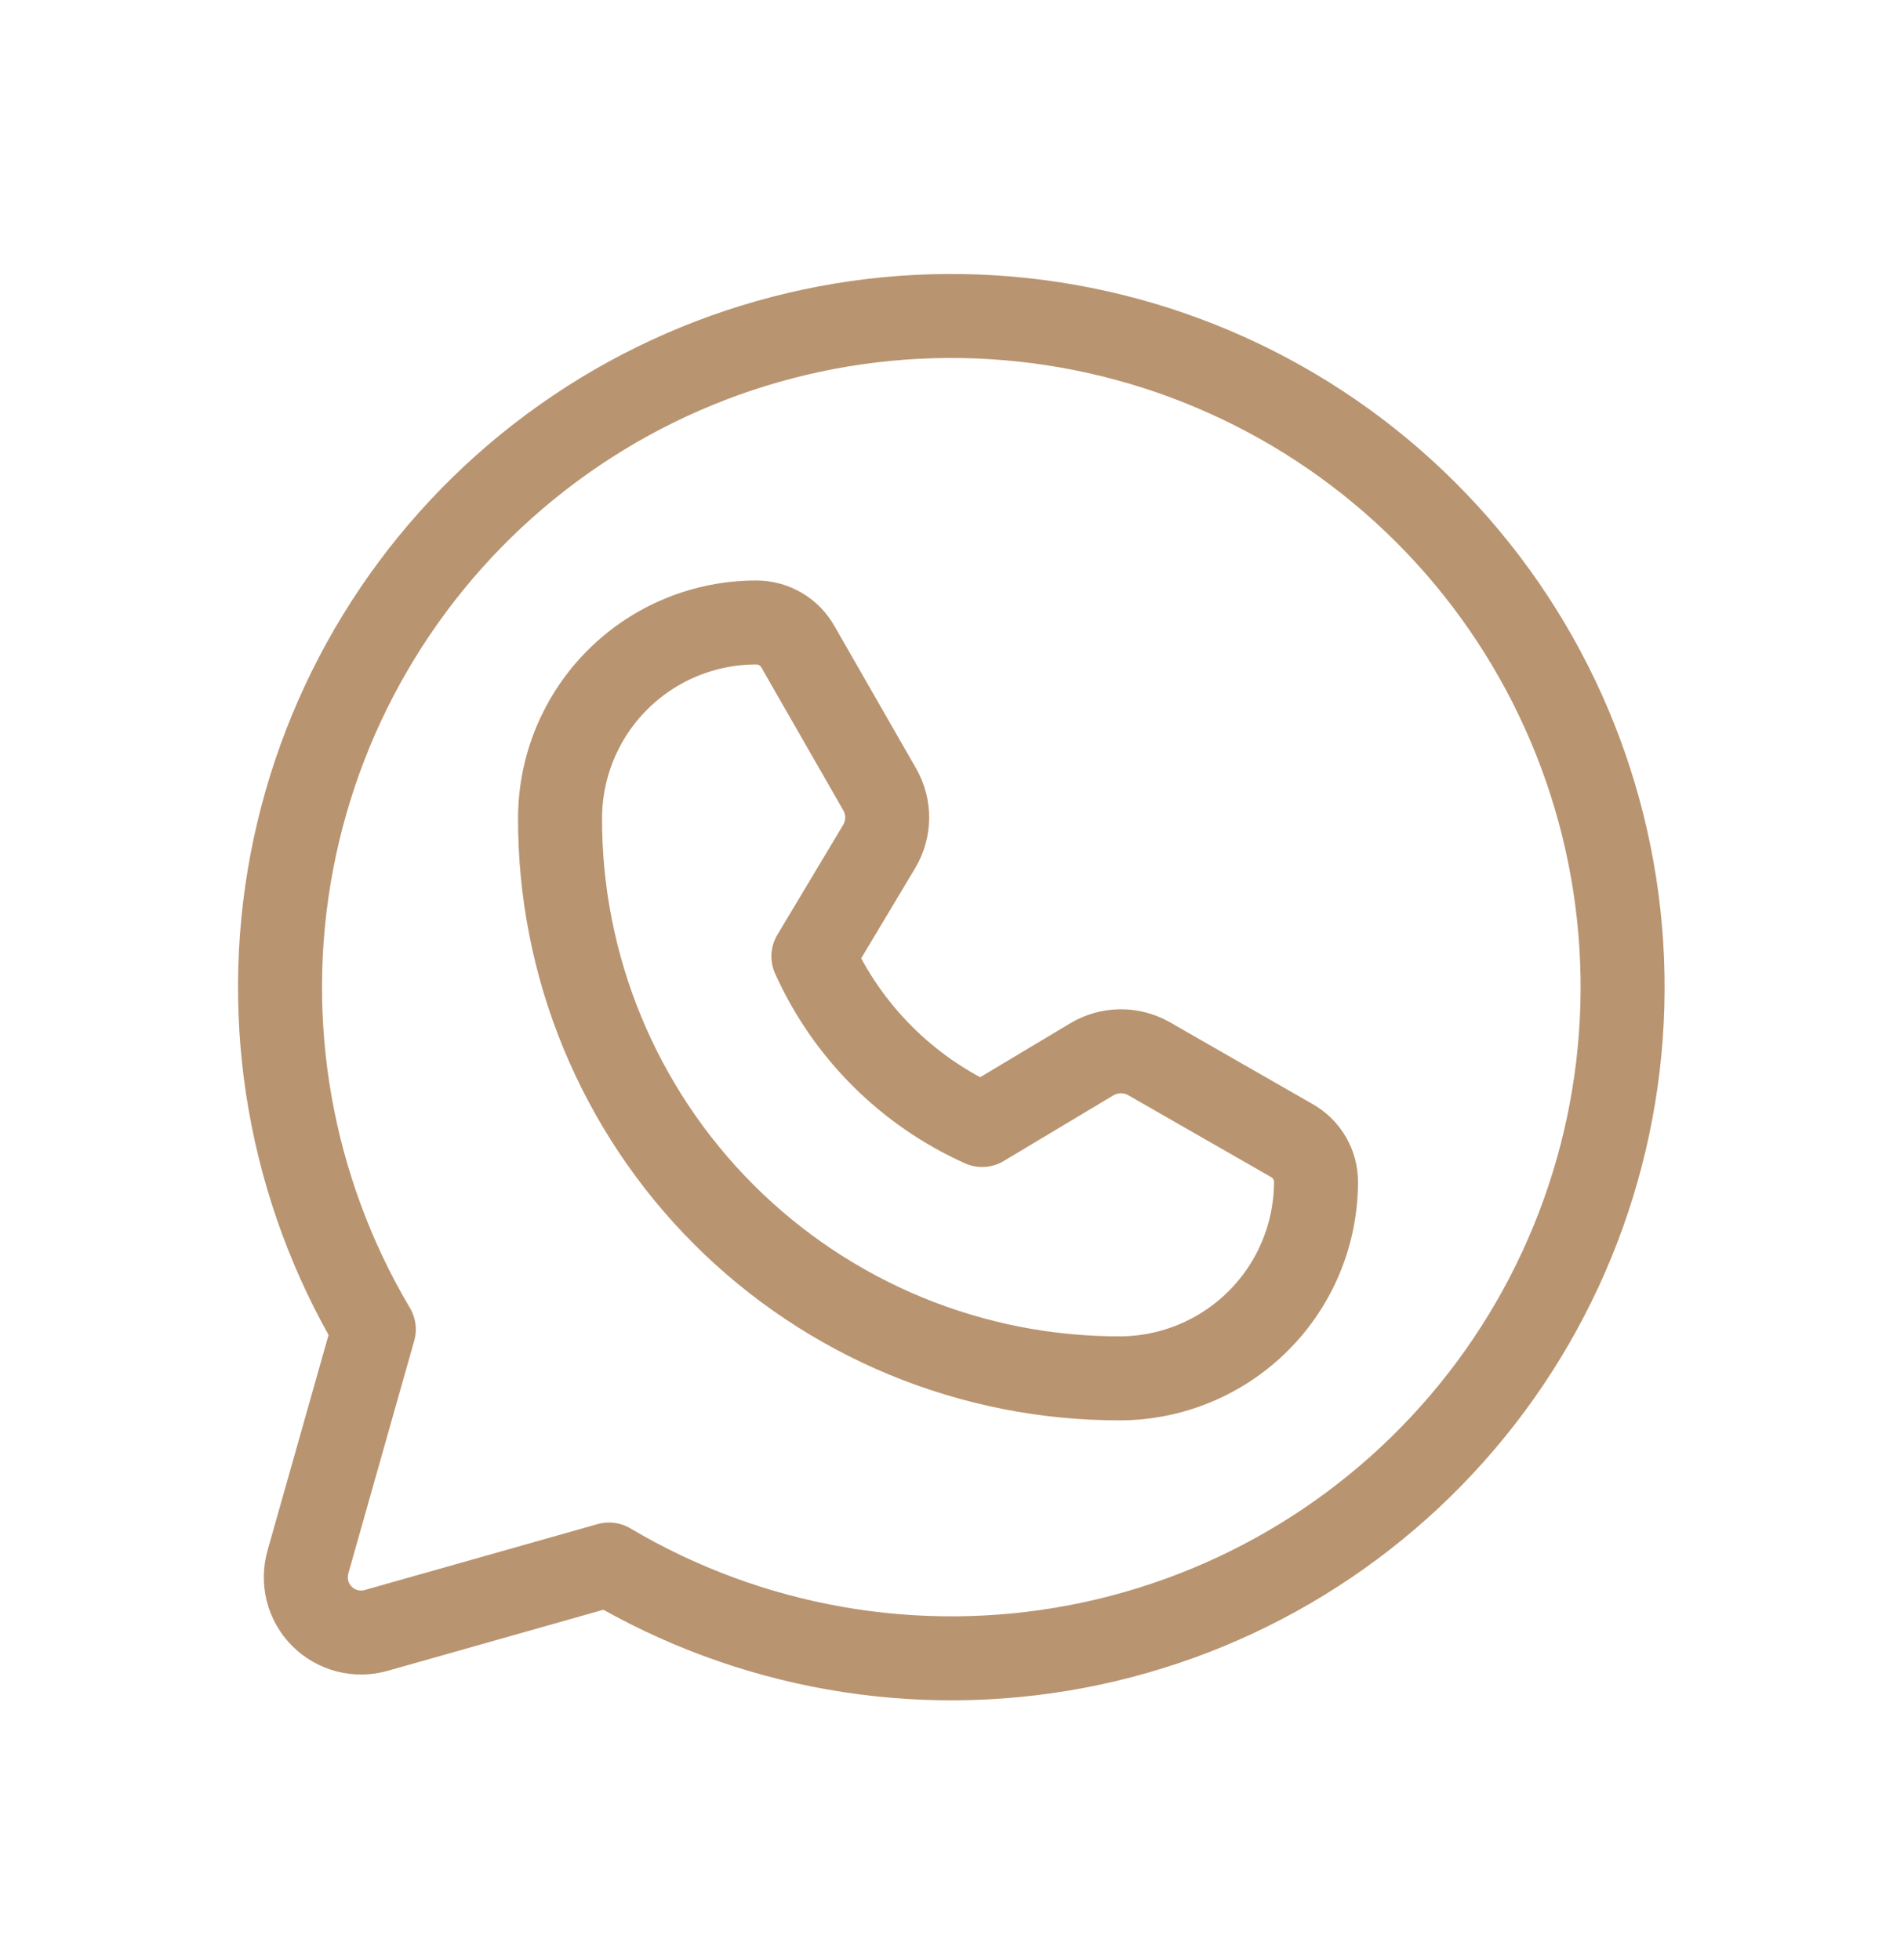 <svg width="34" height="35" viewBox="0 0 34 35" fill="none" xmlns="http://www.w3.org/2000/svg">
<path d="M6.675 23.743C5.186 21.231 4.666 18.262 5.211 15.393C5.756 12.525 7.329 9.954 9.636 8.163C11.942 6.372 14.823 5.484 17.737 5.667C20.652 5.85 23.399 7.09 25.464 9.155C27.529 11.219 28.769 13.967 28.952 16.881C29.134 19.796 28.247 22.677 26.456 24.983C24.665 27.289 22.094 28.863 19.225 29.408C16.356 29.953 13.387 29.432 10.875 27.943L6.725 29.118C6.555 29.168 6.375 29.171 6.203 29.127C6.032 29.083 5.875 28.994 5.75 28.869C5.625 28.744 5.535 28.587 5.491 28.415C5.448 28.244 5.451 28.063 5.5 27.893L6.675 23.743Z" stroke="#B99470" stroke-width="1.5" stroke-linecap="round" stroke-linejoin="round"/>
<path d="M20.013 24.618C18.697 24.622 17.394 24.365 16.177 23.863C14.961 23.361 13.856 22.623 12.926 21.693C11.995 20.762 11.258 19.657 10.756 18.441C10.254 17.225 9.997 15.921 10.001 14.606C10.004 13.68 10.374 12.793 11.03 12.139C11.686 11.485 12.574 11.118 13.501 11.118C13.653 11.117 13.804 11.157 13.936 11.234C14.068 11.311 14.176 11.422 14.251 11.556L15.713 14.106C15.8 14.261 15.845 14.436 15.842 14.614C15.84 14.791 15.791 14.965 15.7 15.118L14.525 17.081C15.127 18.42 16.199 19.491 17.538 20.093L19.5 18.918C19.653 18.827 19.827 18.779 20.005 18.776C20.183 18.774 20.358 18.819 20.513 18.906L23.063 20.368C23.197 20.442 23.308 20.551 23.385 20.683C23.462 20.815 23.502 20.965 23.5 21.118C23.497 22.043 23.129 22.93 22.476 23.585C21.823 24.24 20.938 24.612 20.013 24.618Z" stroke="#B99470" stroke-width="1.5" stroke-linecap="round" stroke-linejoin="round"/>
</svg>
